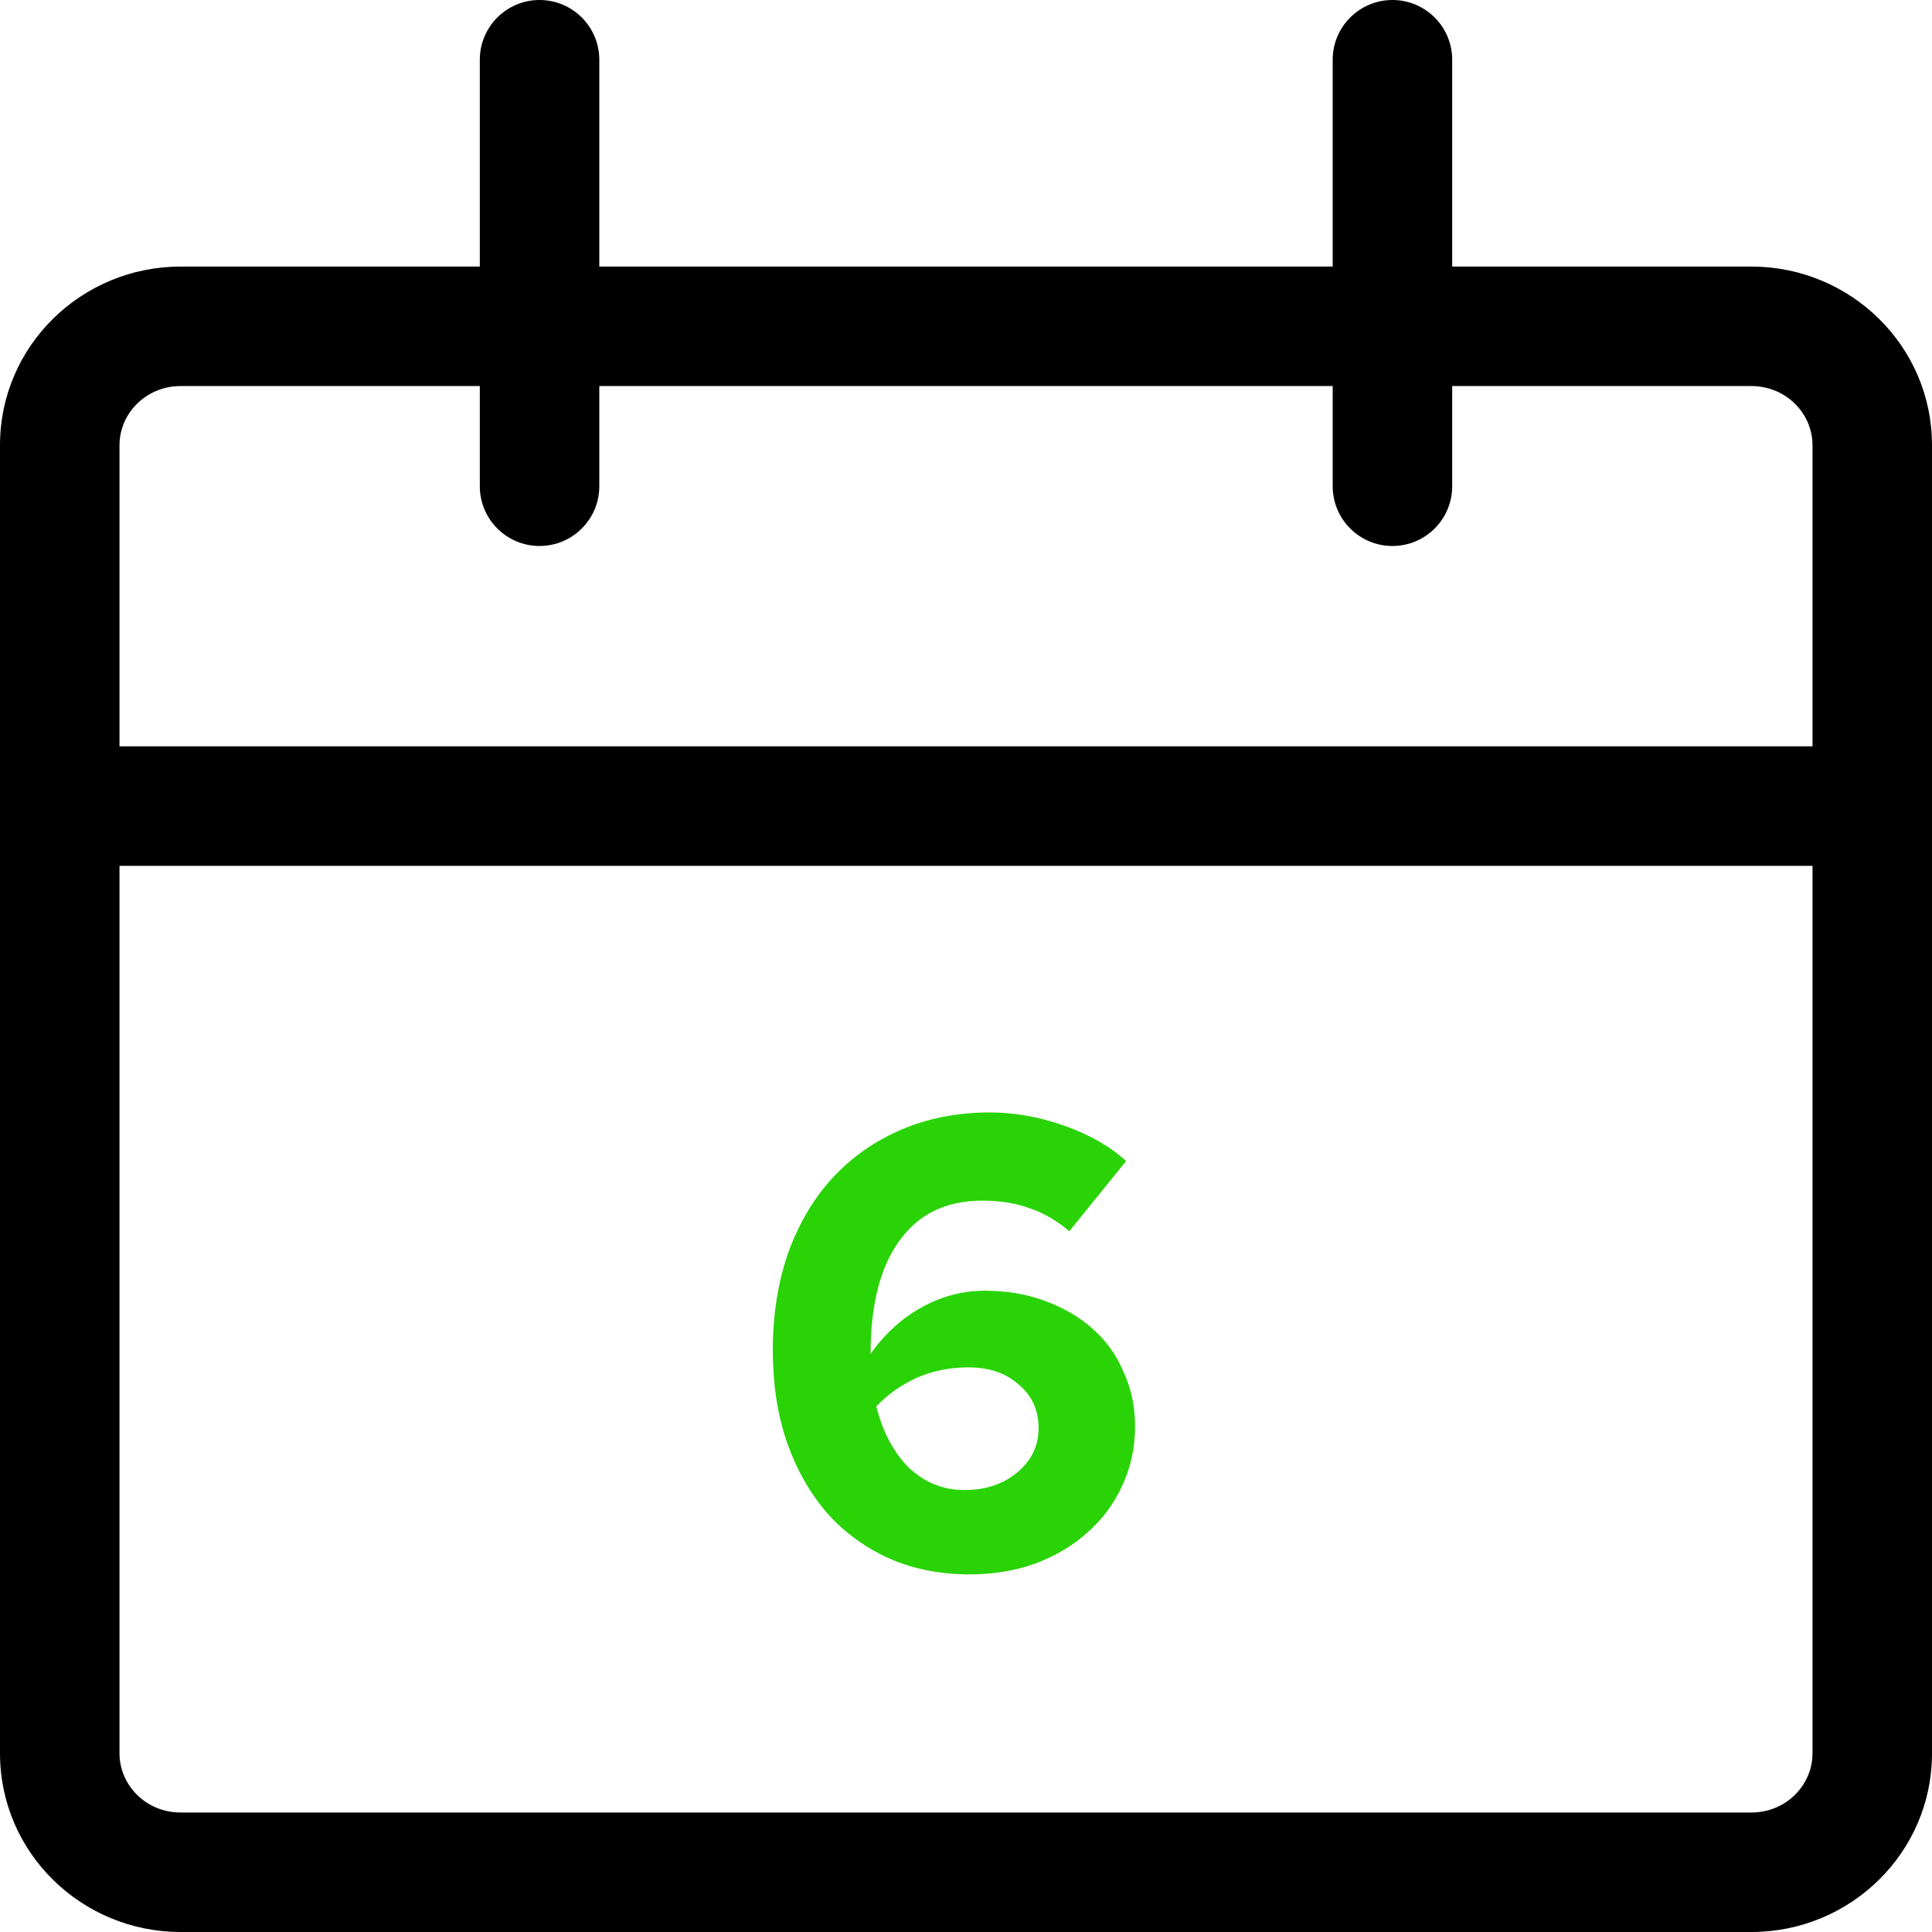 <svg width="40" height="40" viewBox="0 0 40 40" fill="none" xmlns="http://www.w3.org/2000/svg">
<path fill-rule="evenodd" clip-rule="evenodd" d="M3.739 7.993C3.022 7.993 2.474 8.56 2.474 9.218V36.301C2.474 36.959 3.022 37.526 3.739 37.526H36.261C36.978 37.526 37.526 36.959 37.526 36.301V9.218C37.526 8.56 36.978 7.993 36.261 7.993H3.739ZM0 9.218C0 7.156 1.693 5.519 3.739 5.519H36.261C38.307 5.519 40 7.156 40 9.218V36.301C40 38.362 38.307 40 36.261 40H3.739C1.693 40 0 38.362 0 36.301V9.218Z" fill="black"/>
<path fill-rule="evenodd" clip-rule="evenodd" d="M0 16.689C0 16.006 0.554 15.452 1.237 15.452H38.763C39.446 15.452 40 16.006 40 16.689C40 17.372 39.446 17.926 38.763 17.926H1.237C0.554 17.926 0 17.372 0 16.689Z" fill="black"/>
<path fill-rule="evenodd" clip-rule="evenodd" d="M11.171 0C11.854 0 12.408 0.554 12.408 1.237V10.067C12.408 10.75 11.854 11.304 11.171 11.304C10.488 11.304 9.934 10.75 9.934 10.067V1.237C9.934 0.554 10.488 0 11.171 0Z" fill="black"/>
<path fill-rule="evenodd" clip-rule="evenodd" d="M28.829 0C29.512 0 30.066 0.554 30.066 1.237V10.067C30.066 10.75 29.512 11.304 28.829 11.304C28.146 11.304 27.592 10.75 27.592 10.067V1.237C27.592 0.554 28.146 0 28.829 0Z" fill="black"/>
<path d="M20.074 32.596C19.466 32.596 18.91 32.486 18.407 32.265C17.905 32.036 17.477 31.723 17.124 31.326C16.772 30.92 16.494 30.431 16.291 29.858C16.097 29.284 16 28.654 16 27.966C16 27.225 16.106 26.551 16.317 25.942C16.538 25.334 16.842 24.818 17.23 24.395C17.627 23.963 18.103 23.628 18.659 23.389C19.214 23.151 19.827 23.032 20.497 23.032C21.009 23.032 21.525 23.125 22.045 23.31C22.565 23.495 22.988 23.738 23.315 24.038L22.138 25.492C21.882 25.272 21.608 25.113 21.317 25.016C21.035 24.91 20.709 24.858 20.339 24.858C19.589 24.858 19.016 25.135 18.619 25.691C18.222 26.238 18.024 27.018 18.024 28.032C18.315 27.618 18.668 27.296 19.082 27.067C19.497 26.837 19.933 26.723 20.392 26.723C20.841 26.723 21.256 26.793 21.635 26.934C22.023 27.075 22.354 27.269 22.627 27.516C22.9 27.754 23.112 28.05 23.262 28.403C23.421 28.747 23.5 29.121 23.5 29.527C23.5 29.968 23.412 30.378 23.235 30.757C23.068 31.128 22.83 31.449 22.521 31.723C22.221 31.996 21.86 32.212 21.436 32.371C21.022 32.521 20.568 32.596 20.074 32.596ZM20.048 28.31C19.668 28.31 19.316 28.381 18.989 28.522C18.672 28.663 18.39 28.861 18.143 29.117C18.275 29.646 18.5 30.069 18.817 30.387C19.144 30.695 19.527 30.85 19.968 30.85C20.4 30.85 20.762 30.731 21.053 30.492C21.353 30.246 21.503 29.937 21.503 29.567C21.503 29.196 21.366 28.896 21.093 28.667C20.828 28.429 20.48 28.31 20.048 28.31Z" fill="#29D305"/>
</svg>
